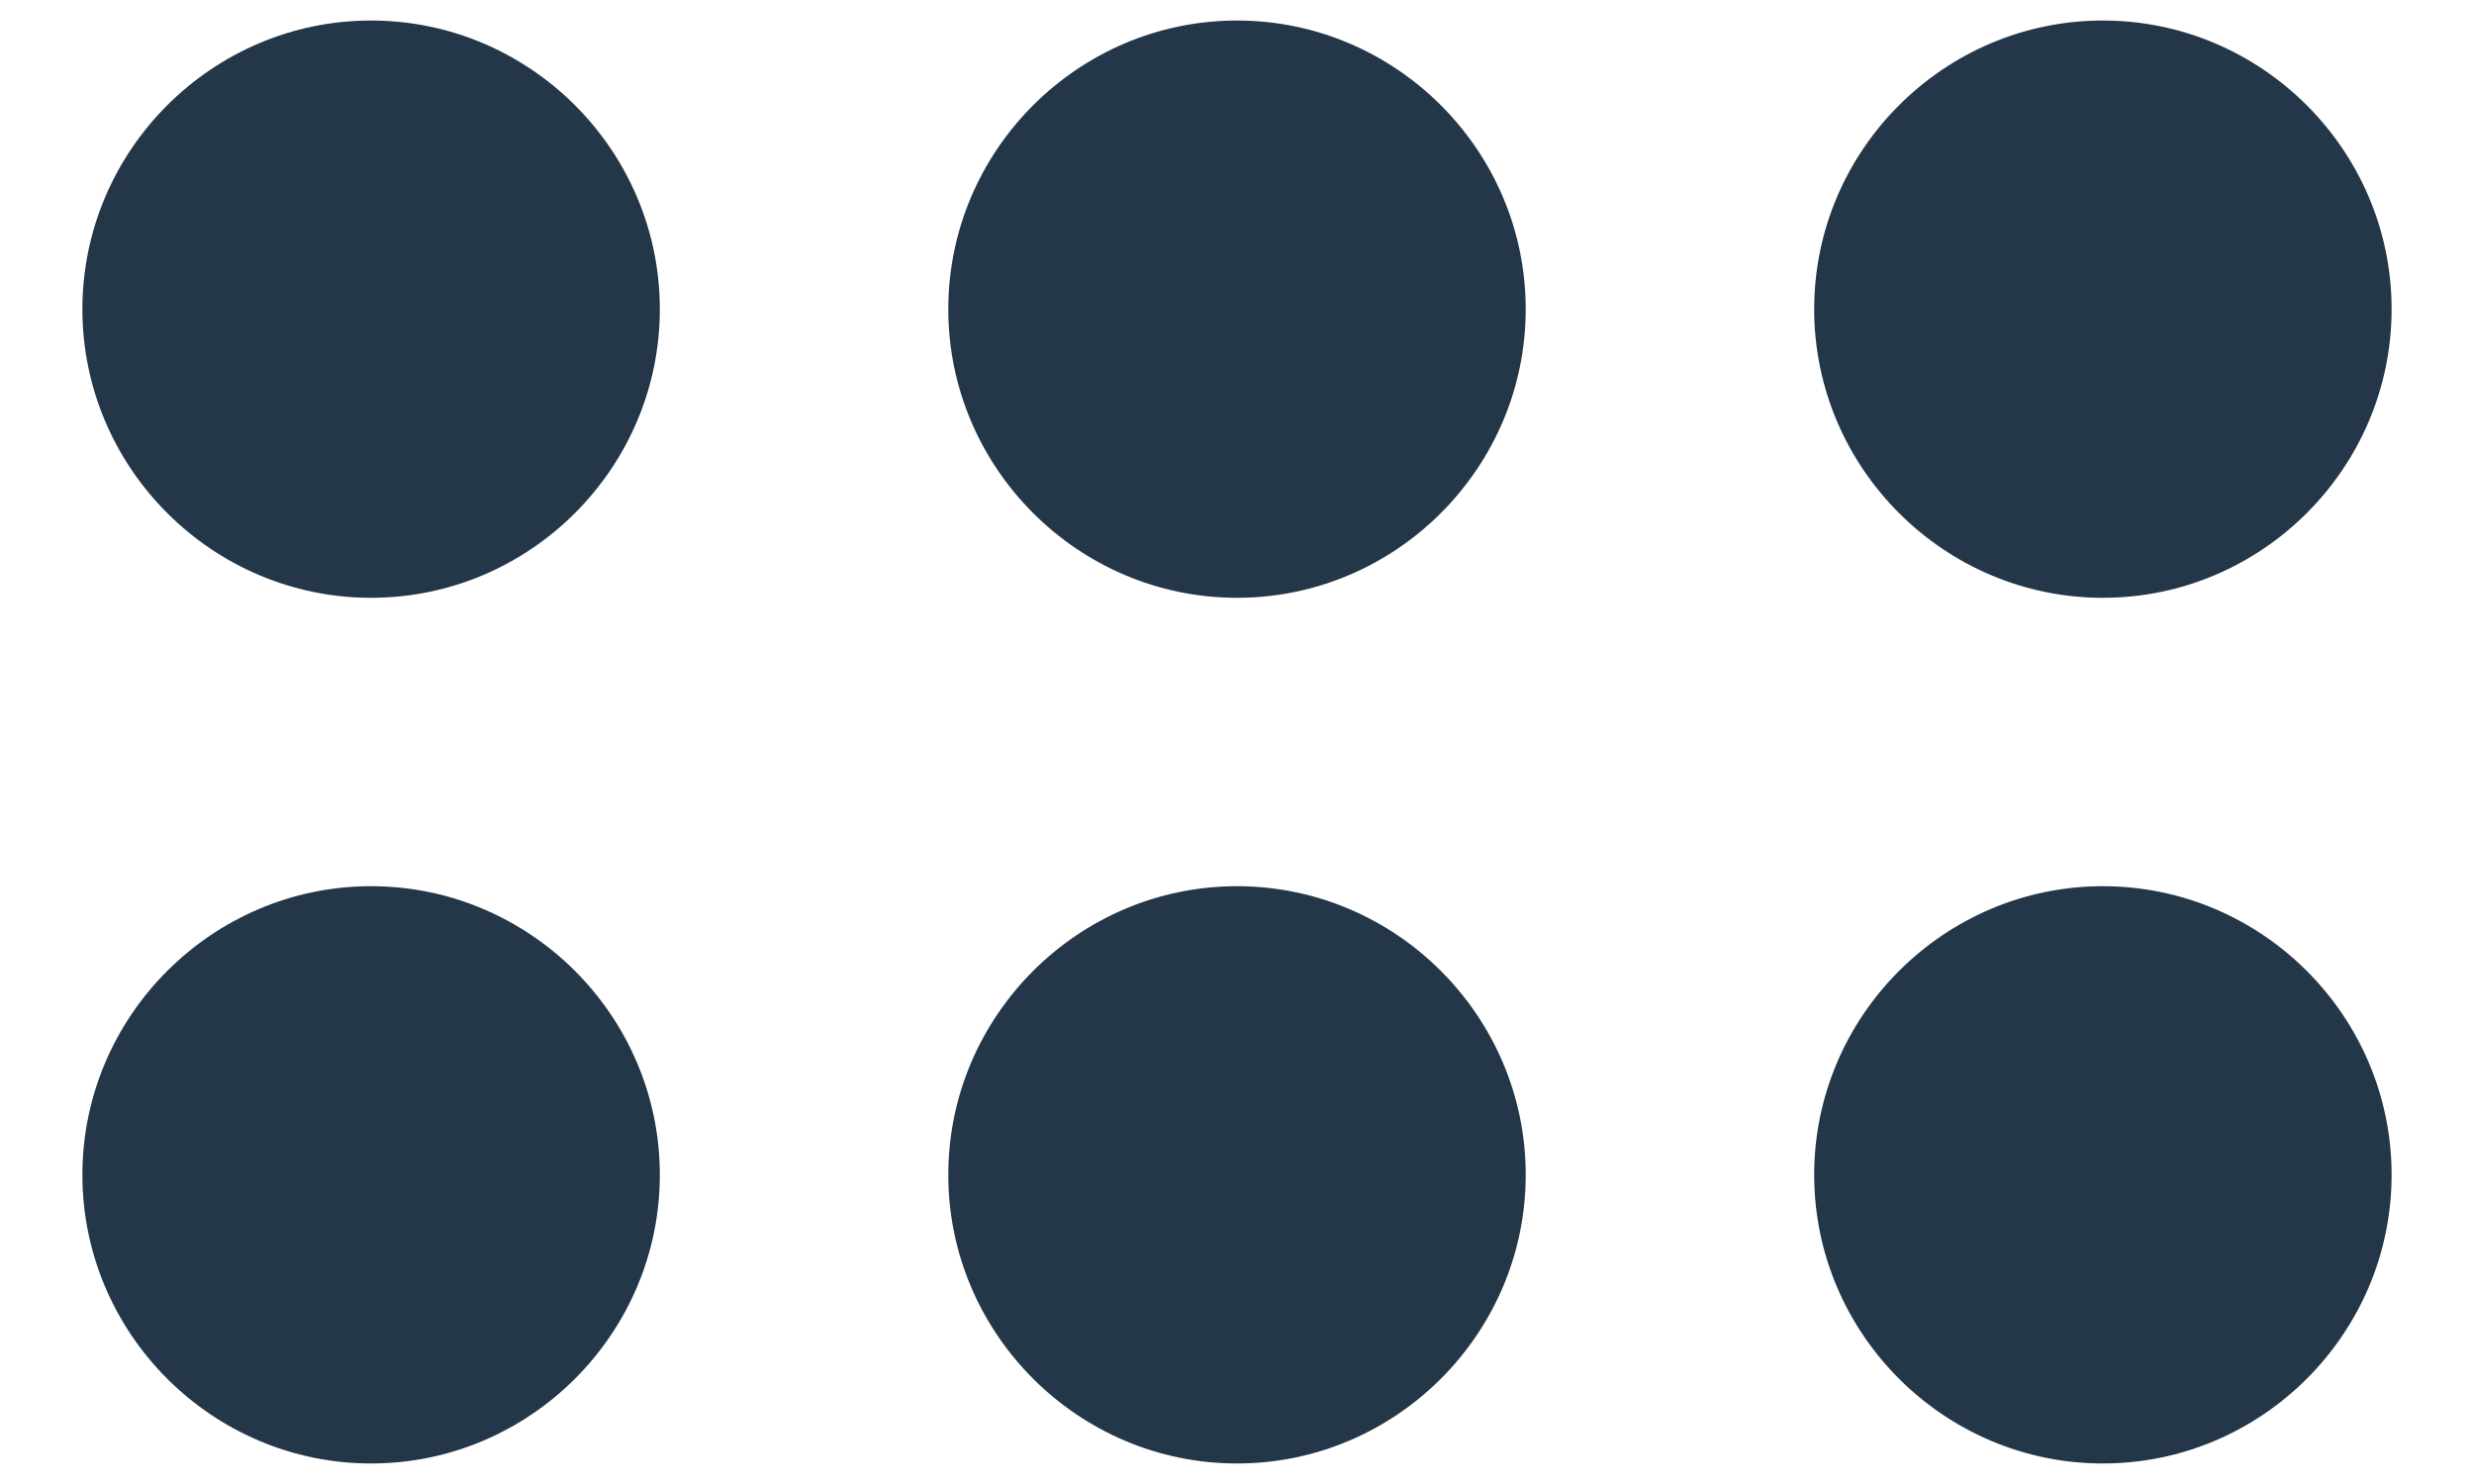 <?xml version="1.0" encoding="UTF-8"?>
<svg width="10px" height="6px" viewBox="0 0 10 6" version="1.1" xmlns="http://www.w3.org/2000/svg" xmlns:xlink="http://www.w3.org/1999/xlink">
    <!-- Generator: Sketch 55.2 (78181) - https://sketchapp.com -->
    <title>גרירה</title>
    <desc>Created with Sketch.</desc>
    <g id="UI" stroke="none" stroke-width="1" fill="none" fill-rule="evenodd">
        <g id="גרירה" transform="translate(5, 3) rotate(-90) translate(-5, -3) translate(-2, -4)">
            <polygon id="Path" points="0 0 14 0 14 14 0 14"></polygon>
            <path d="M6.417,10.5 C6.417,11.142 5.892,11.667 5.25,11.667 C4.608,11.667 4.083,11.142 4.083,10.5 C4.083,9.858 4.608,9.333 5.25,9.333 C5.892,9.333 6.417,9.858 6.417,10.5 Z M5.25,5.833 C4.608,5.833 4.083,6.358 4.083,7 C4.083,7.642 4.608,8.167 5.25,8.167 C5.892,8.167 6.417,7.642 6.417,7 C6.417,6.358 5.892,5.833 5.25,5.833 Z M5.25,2.333 C4.608,2.333 4.083,2.858 4.083,3.5 C4.083,4.142 4.608,4.667 5.25,4.667 C5.892,4.667 6.417,4.142 6.417,3.5 C6.417,2.858 5.892,2.333 5.25,2.333 Z M8.75,4.667 C9.392,4.667 9.917,4.142 9.917,3.5 C9.917,2.858 9.392,2.333 8.75,2.333 C8.108,2.333 7.583,2.858 7.583,3.5 C7.583,4.142 8.108,4.667 8.75,4.667 Z M8.75,5.833 C8.108,5.833 7.583,6.358 7.583,7 C7.583,7.642 8.108,8.167 8.75,8.167 C9.392,8.167 9.917,7.642 9.917,7 C9.917,6.358 9.392,5.833 8.75,5.833 Z M8.75,9.333 C8.108,9.333 7.583,9.858 7.583,10.5 C7.583,11.142 8.108,11.667 8.75,11.667 C9.392,11.667 9.917,11.142 9.917,10.5 C9.917,9.858 9.392,9.333 8.75,9.333 Z" id="Shape" fill="#243748" fill-rule="nonzero"></path>
        </g>
    </g>
</svg>